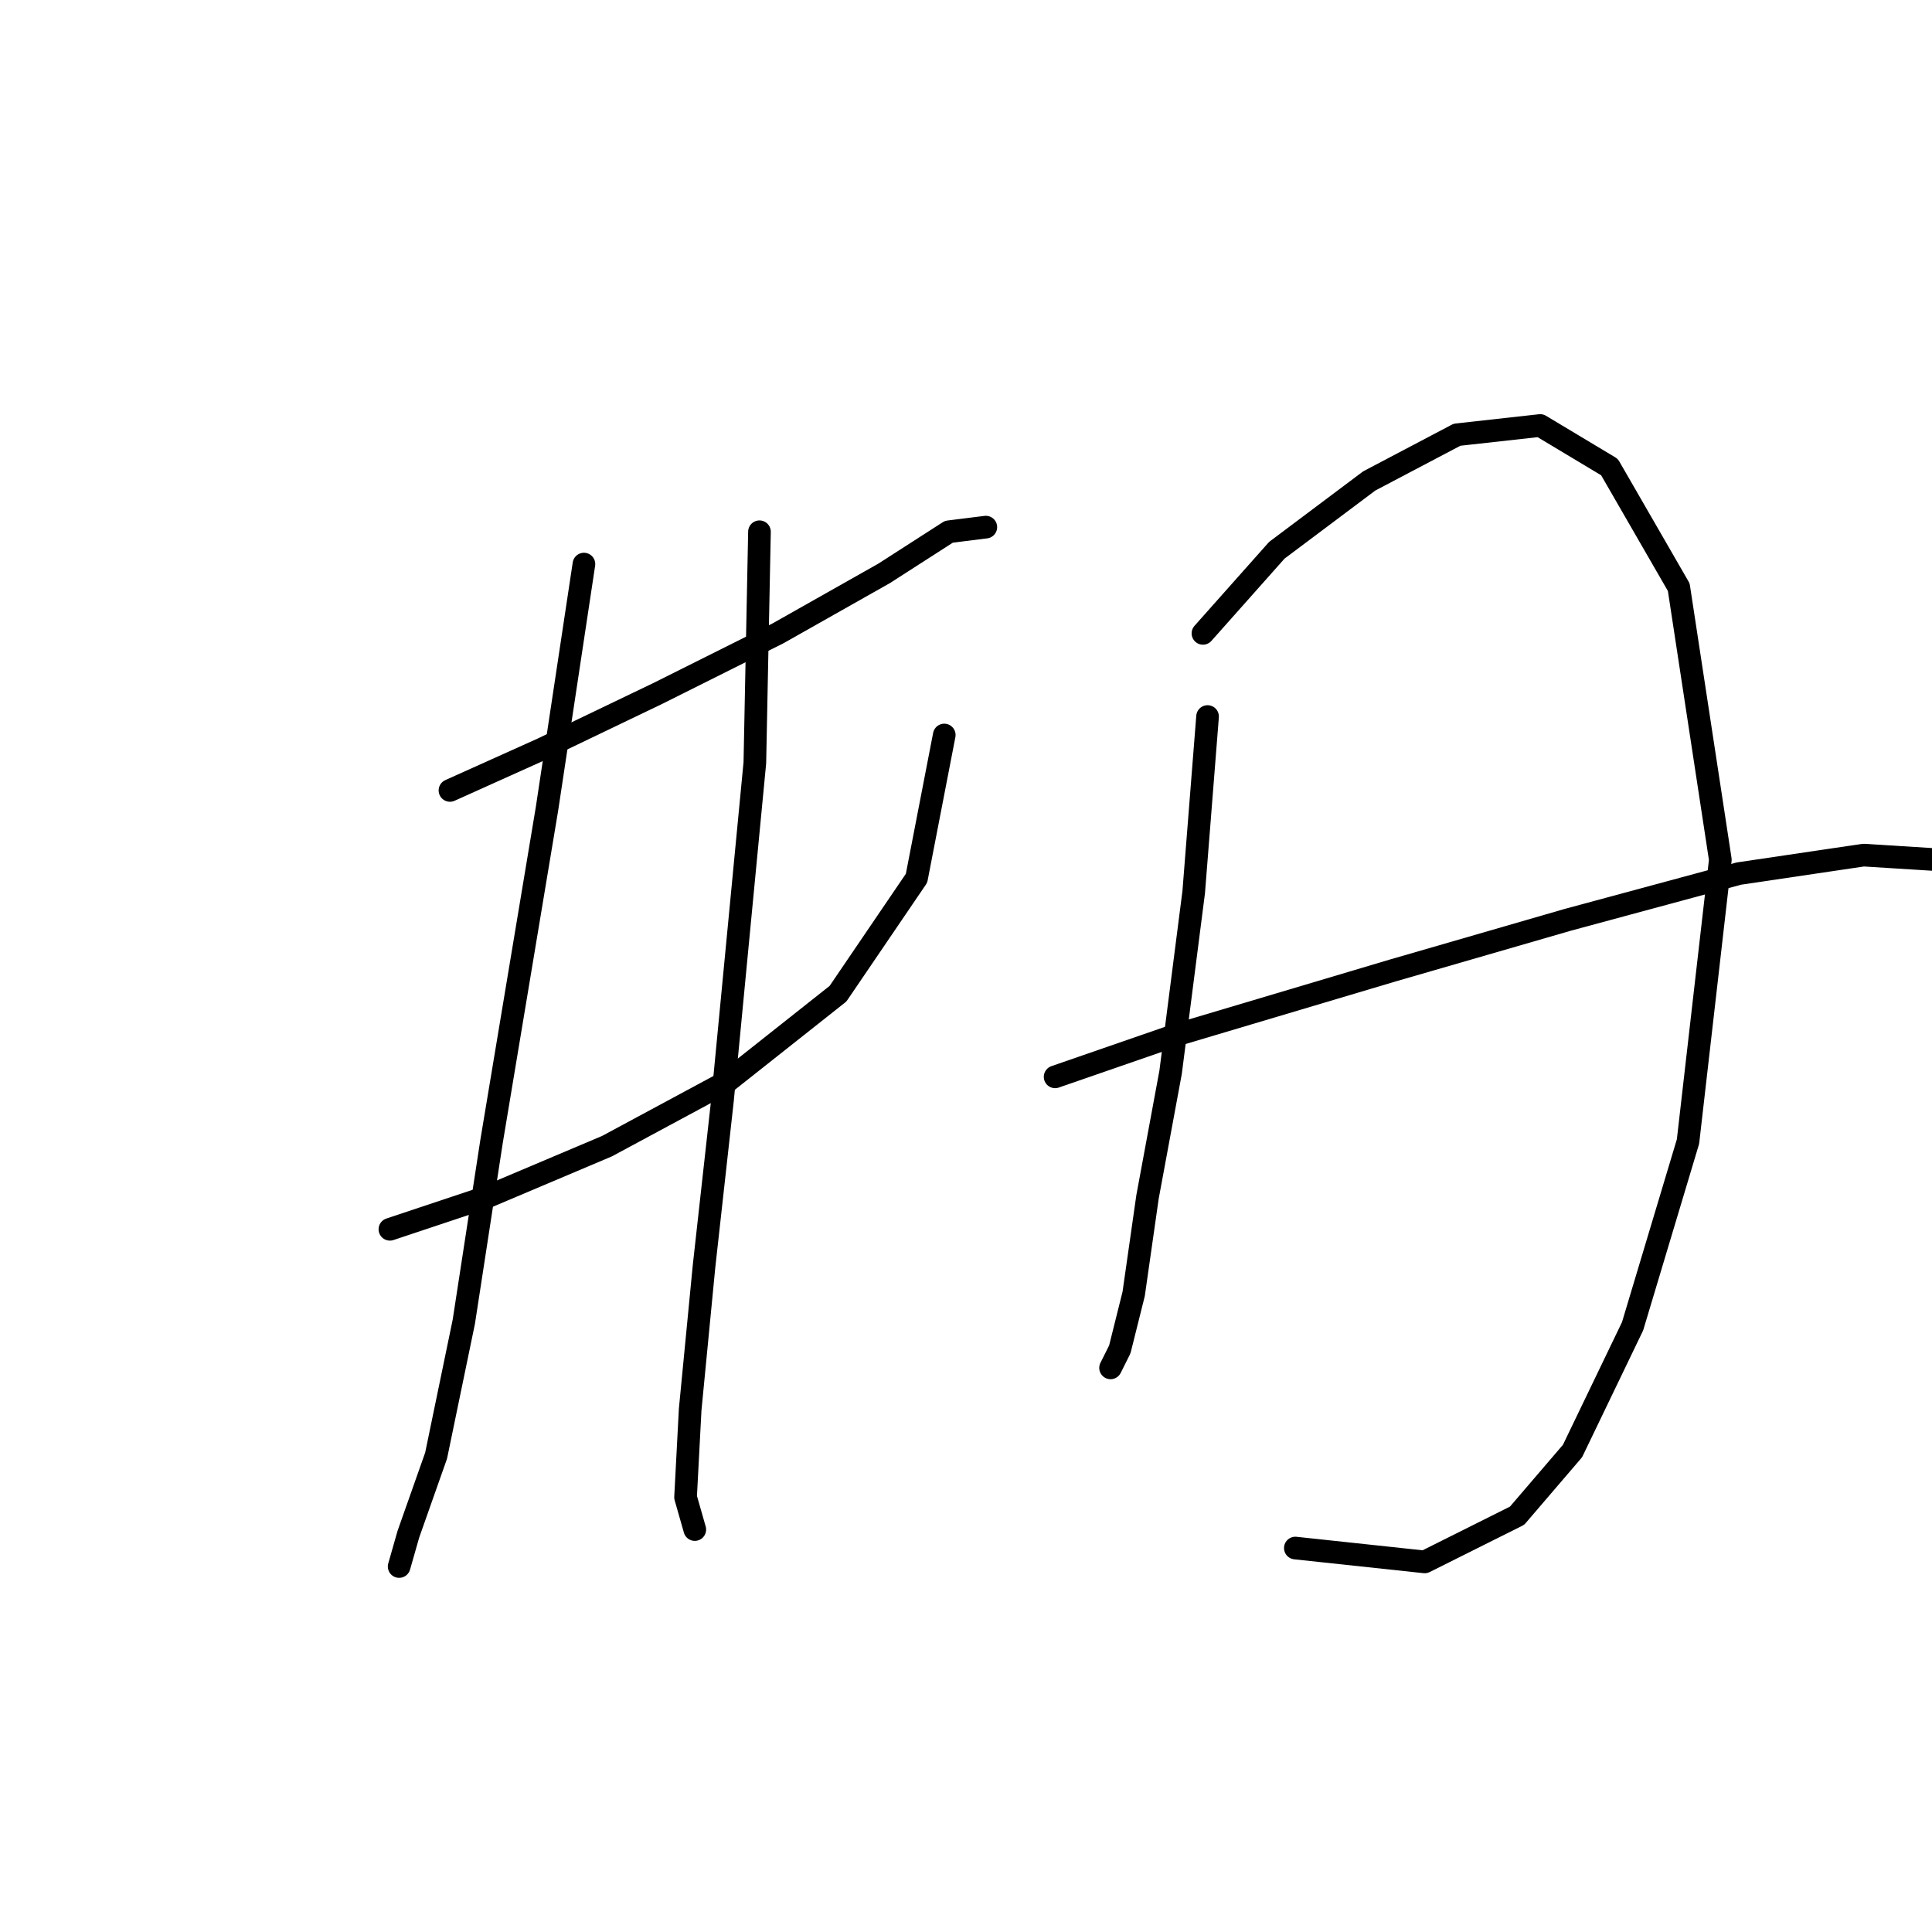 <?xml version="1.0" standalone="no"?>
    <svg width="256" height="256" xmlns="http://www.w3.org/2000/svg" version="1.1">
    <polyline stroke="black" stroke-width="3" stroke-linecap="round" fill="transparent" stroke-linejoin="round" points="59.622 104.737 71.865 99.228 87.168 91.883 103.082 83.925 117.161 75.968 125.731 70.459 130.628 69.847 130.628 69.847 " />
        <polyline stroke="black" stroke-width="3" stroke-linecap="round" fill="transparent" stroke-linejoin="round" points="51.665 162.888 64.519 158.603 80.434 151.87 96.349 143.3 111.04 131.67 121.446 116.367 125.119 97.392 125.119 97.392 " />
        <polyline stroke="black" stroke-width="3" stroke-linecap="round" fill="transparent" stroke-linejoin="round" points="77.374 74.744 72.477 107.186 65.131 151.258 61.459 175.13 57.786 192.881 54.113 203.287 52.889 207.572 52.889 207.572 " />
        <polyline stroke="black" stroke-width="3" stroke-linecap="round" fill="transparent" stroke-linejoin="round" points="100.634 70.459 100.022 101.064 95.737 145.749 93.289 167.785 91.452 186.76 90.84 198.39 92.064 202.675 92.064 202.675 " />
        <polyline stroke="black" stroke-width="3" stroke-linecap="round" fill="transparent" stroke-linejoin="round" points="160.009 94.943 158.173 118.204 155.112 142.076 152.052 158.603 150.215 171.457 148.379 178.803 147.155 181.251 147.155 181.251 " />
        <polyline stroke="black" stroke-width="3" stroke-linecap="round" fill="transparent" stroke-linejoin="round" points="159.397 83.925 169.191 72.907 181.433 63.726 193.063 57.604 204.081 56.38 213.263 61.889 222.445 77.804 227.954 113.919 223.669 151.258 216.323 175.742 208.366 192.269 201.021 200.839 188.778 206.96 171.639 205.124 171.639 205.124 " />
        <polyline stroke="black" stroke-width="3" stroke-linecap="round" fill="transparent" stroke-linejoin="round" points="139.809 142.688 155.724 137.179 184.494 128.61 207.754 121.876 230.402 115.755 246.929 113.307 256.723 113.919 263.456 120.04 263.456 120.04 " />
        </svg>